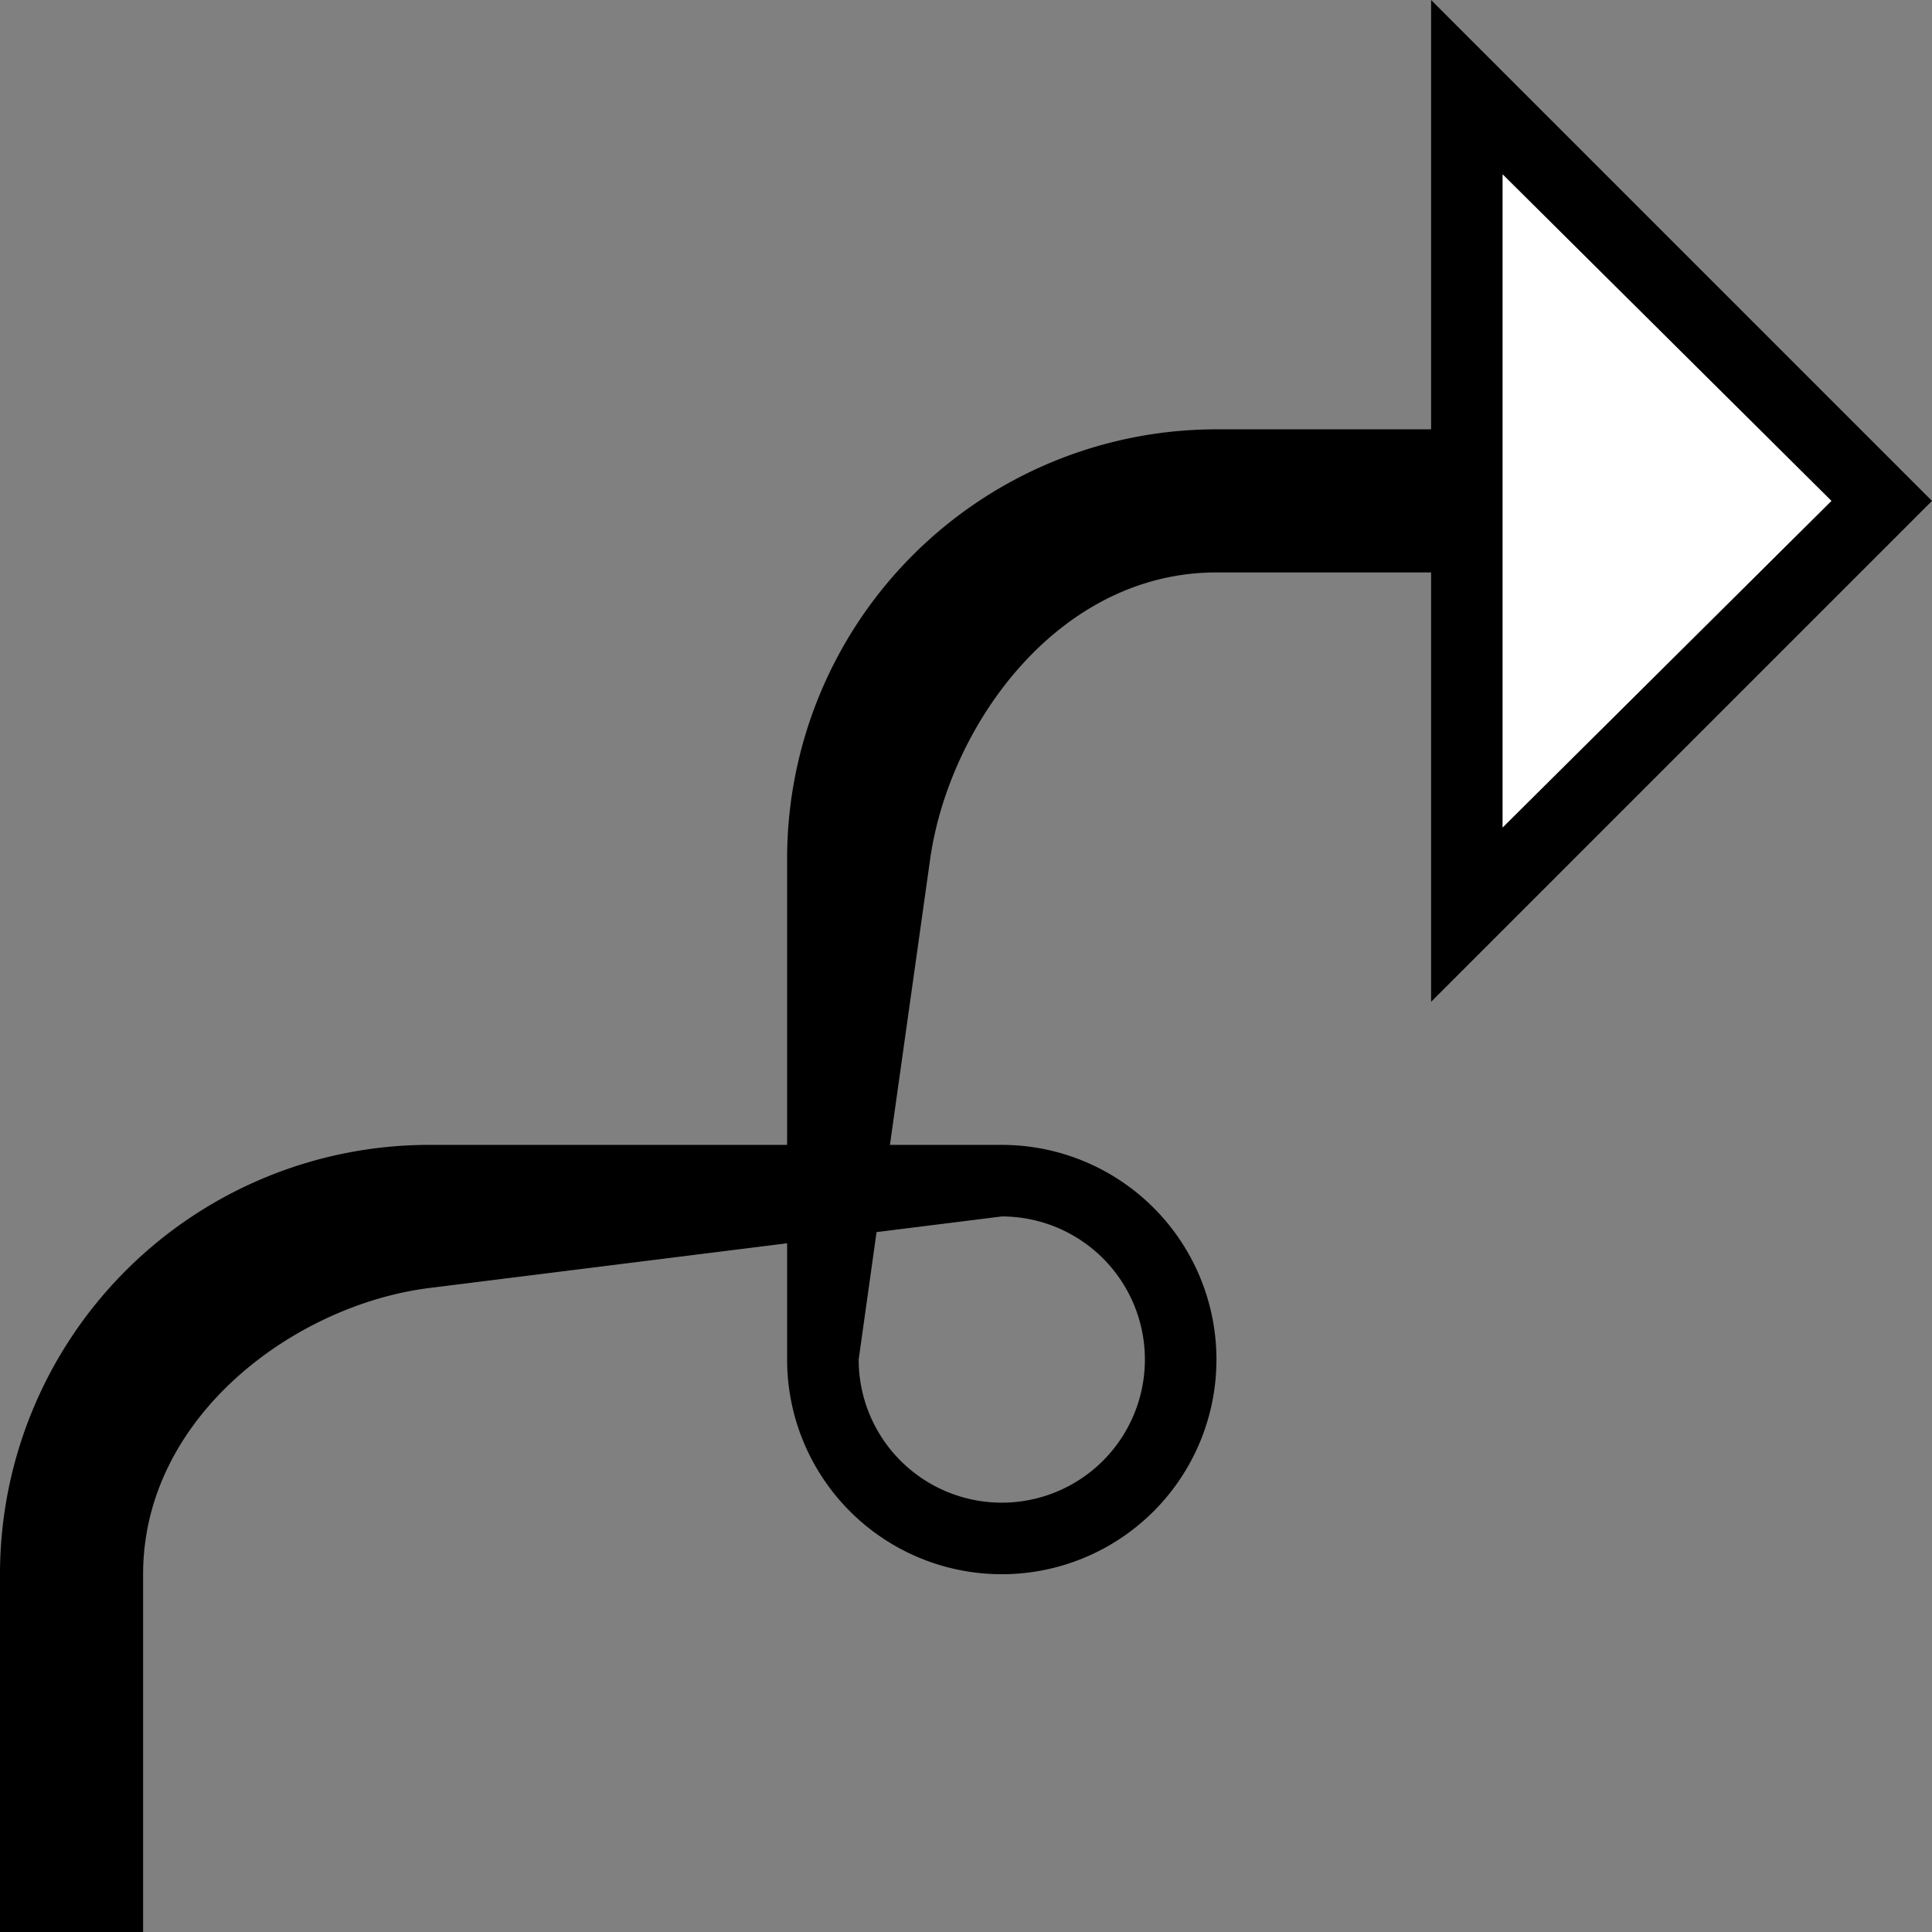 <svg xmlns="http://www.w3.org/2000/svg" version="1.0" width="27" height="27"><rect width="100%" height="100%" fill="#808080" stroke="none"/><path d="M20 0l7 7-7 7V0zm1 2.438v9.124L25.594 7 21 2.437zM0 22a6 6 0 0 1 6-6h5v-4a6 6 0 0 1 6-6h3v2h-3c-2.21 0-3.733 2.133-4 4l-.563 4H14a3 3 0 1 1-3 3v-1.625L6 18c-1.871.234-4 1.79-4 4v5H0v-5zm12-3a2 2 0 1 0 2-2l-1.75.219L12 19z"/><path d="M21 2.438L25.594 7 21 11.563V2.437z" fill="#fff"/></svg>